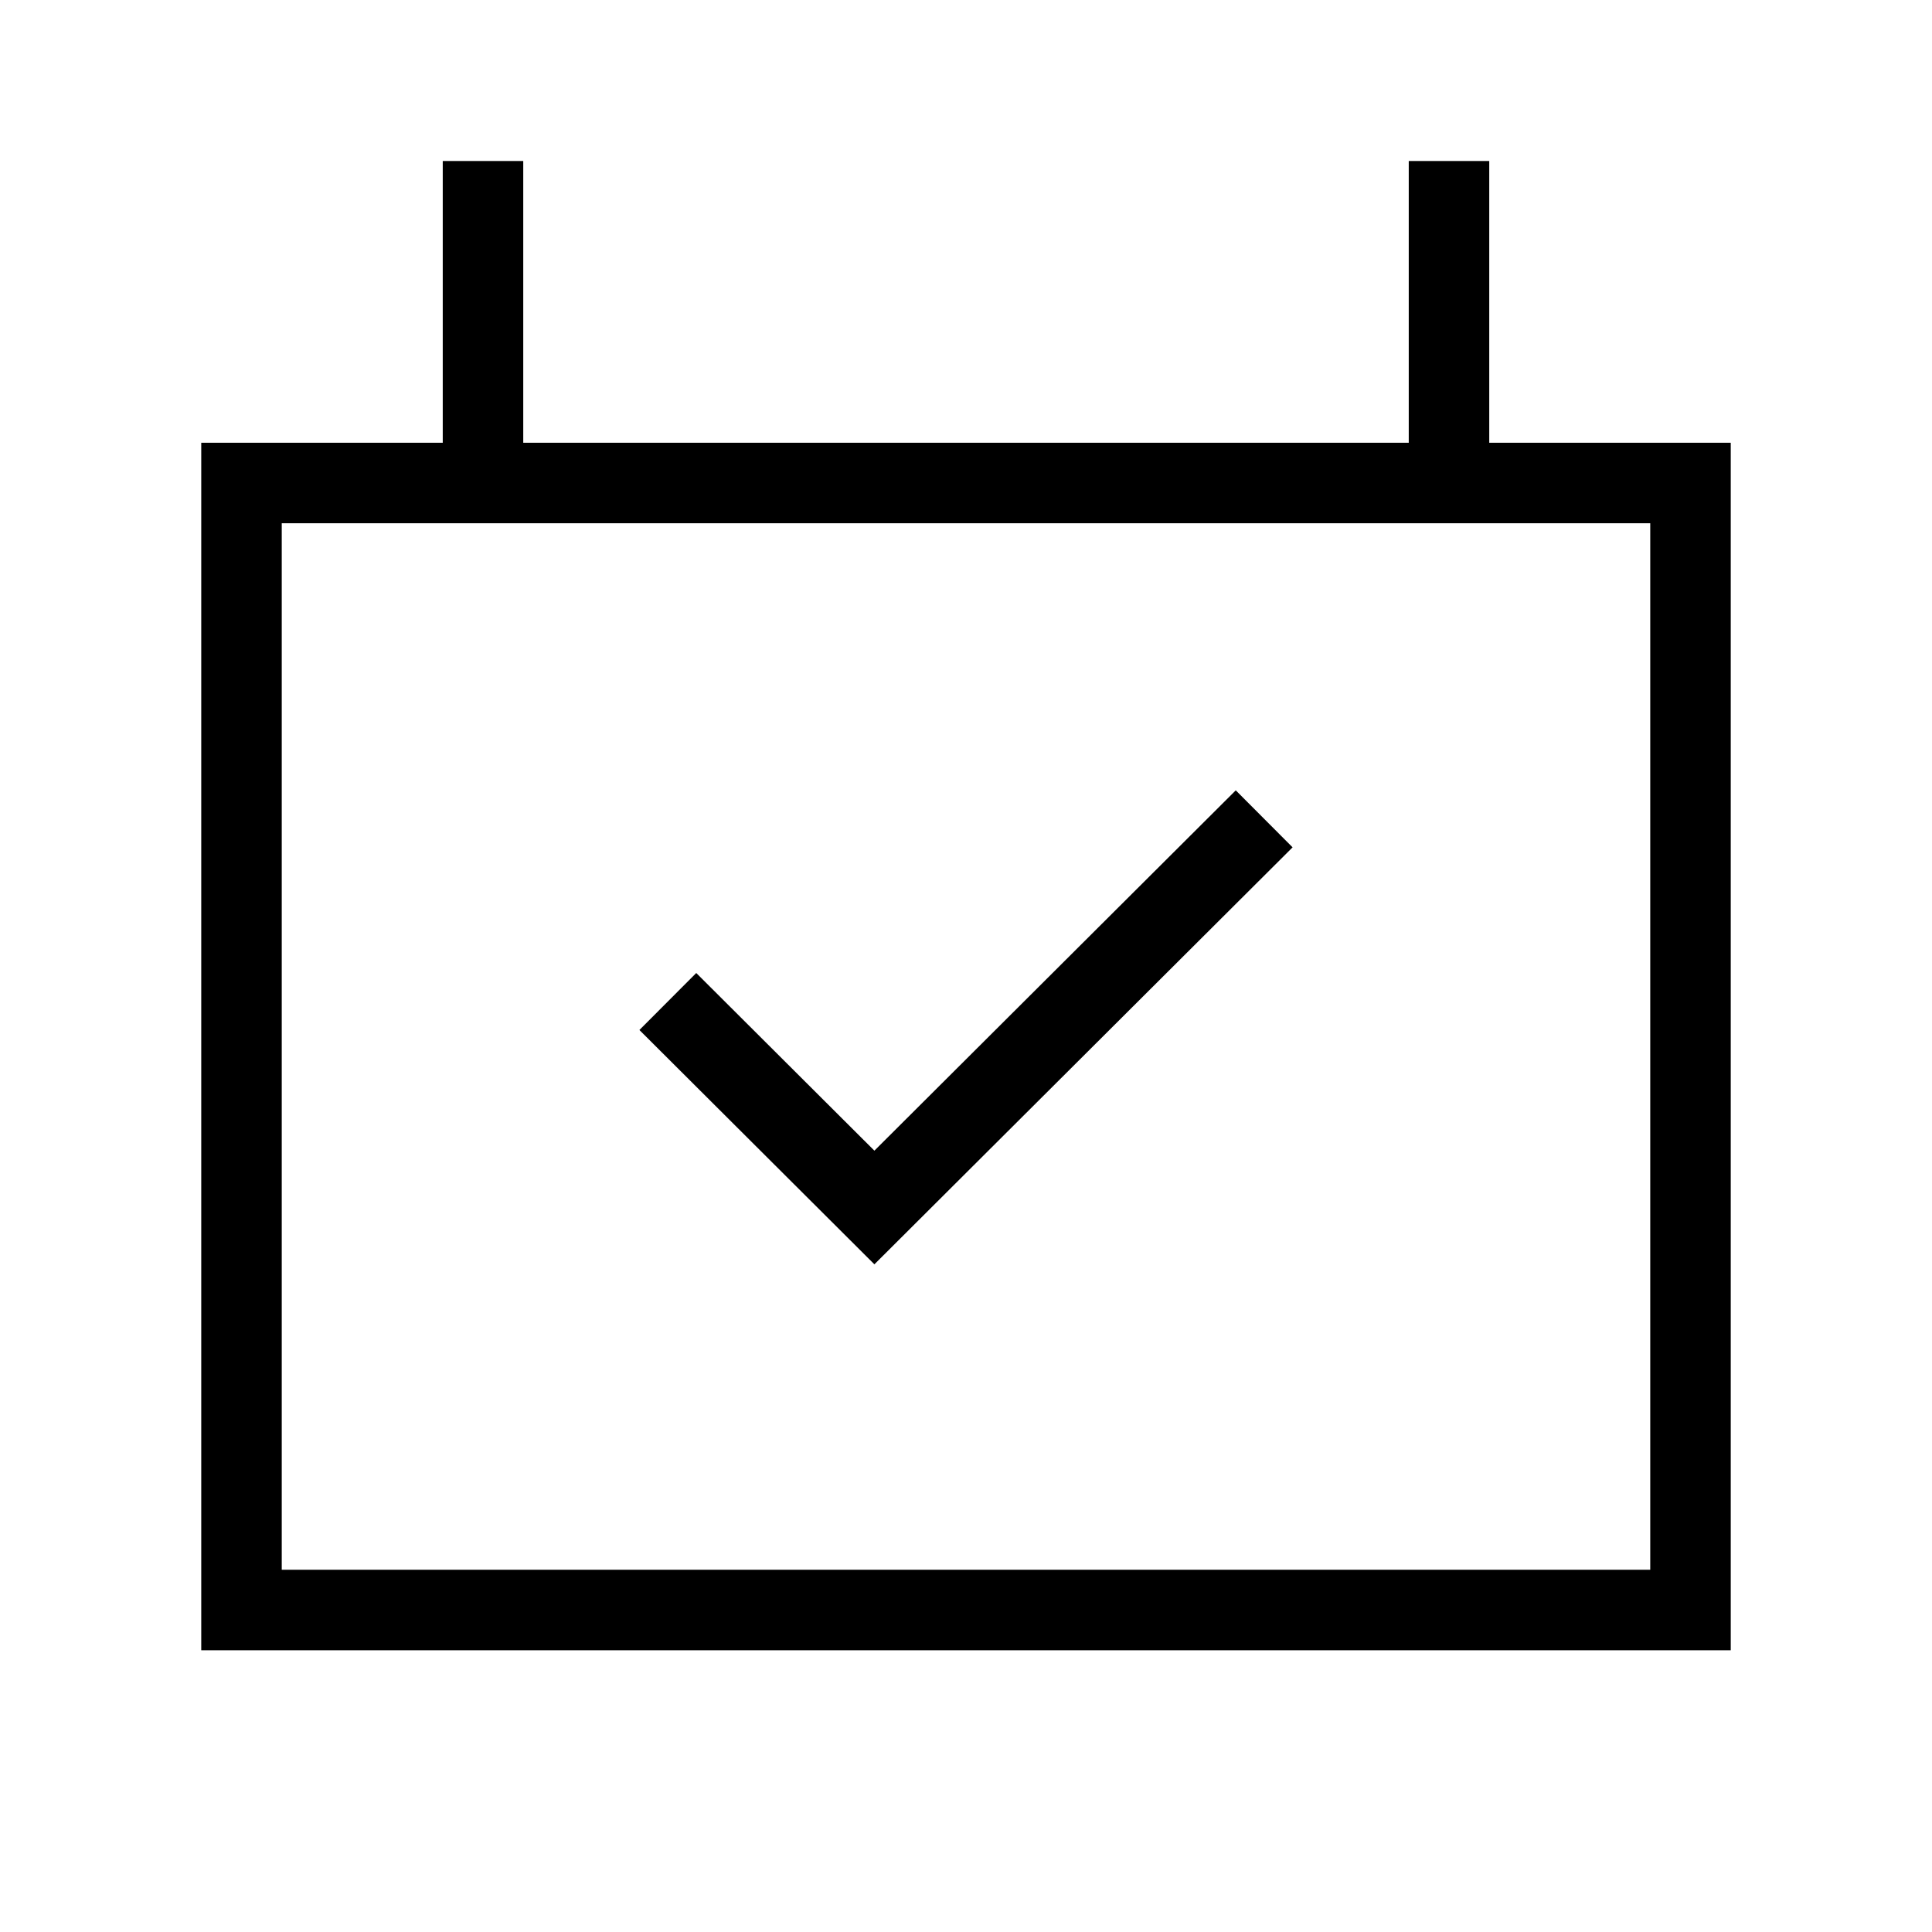 <svg width="24" height="24" viewBox="0 0 24 24" fill="none" xmlns="http://www.w3.org/2000/svg">
<path d="M10.862 15.706L16.057 10.526L15.351 9.818L10.862 14.294L8.649 12.087L7.943 12.795L10.862 15.706Z" fill="black"/>
<path fill-rule="evenodd" clip-rule="evenodd" d="M2.5 5.5H5.5V2H6.5V5.5H17.5V2H18.5V5.5H21.5V20.5H2.5V5.5ZM3.5 19.5V6.5H20.5V19.5H3.5Z" fill="black"/>
</svg>
